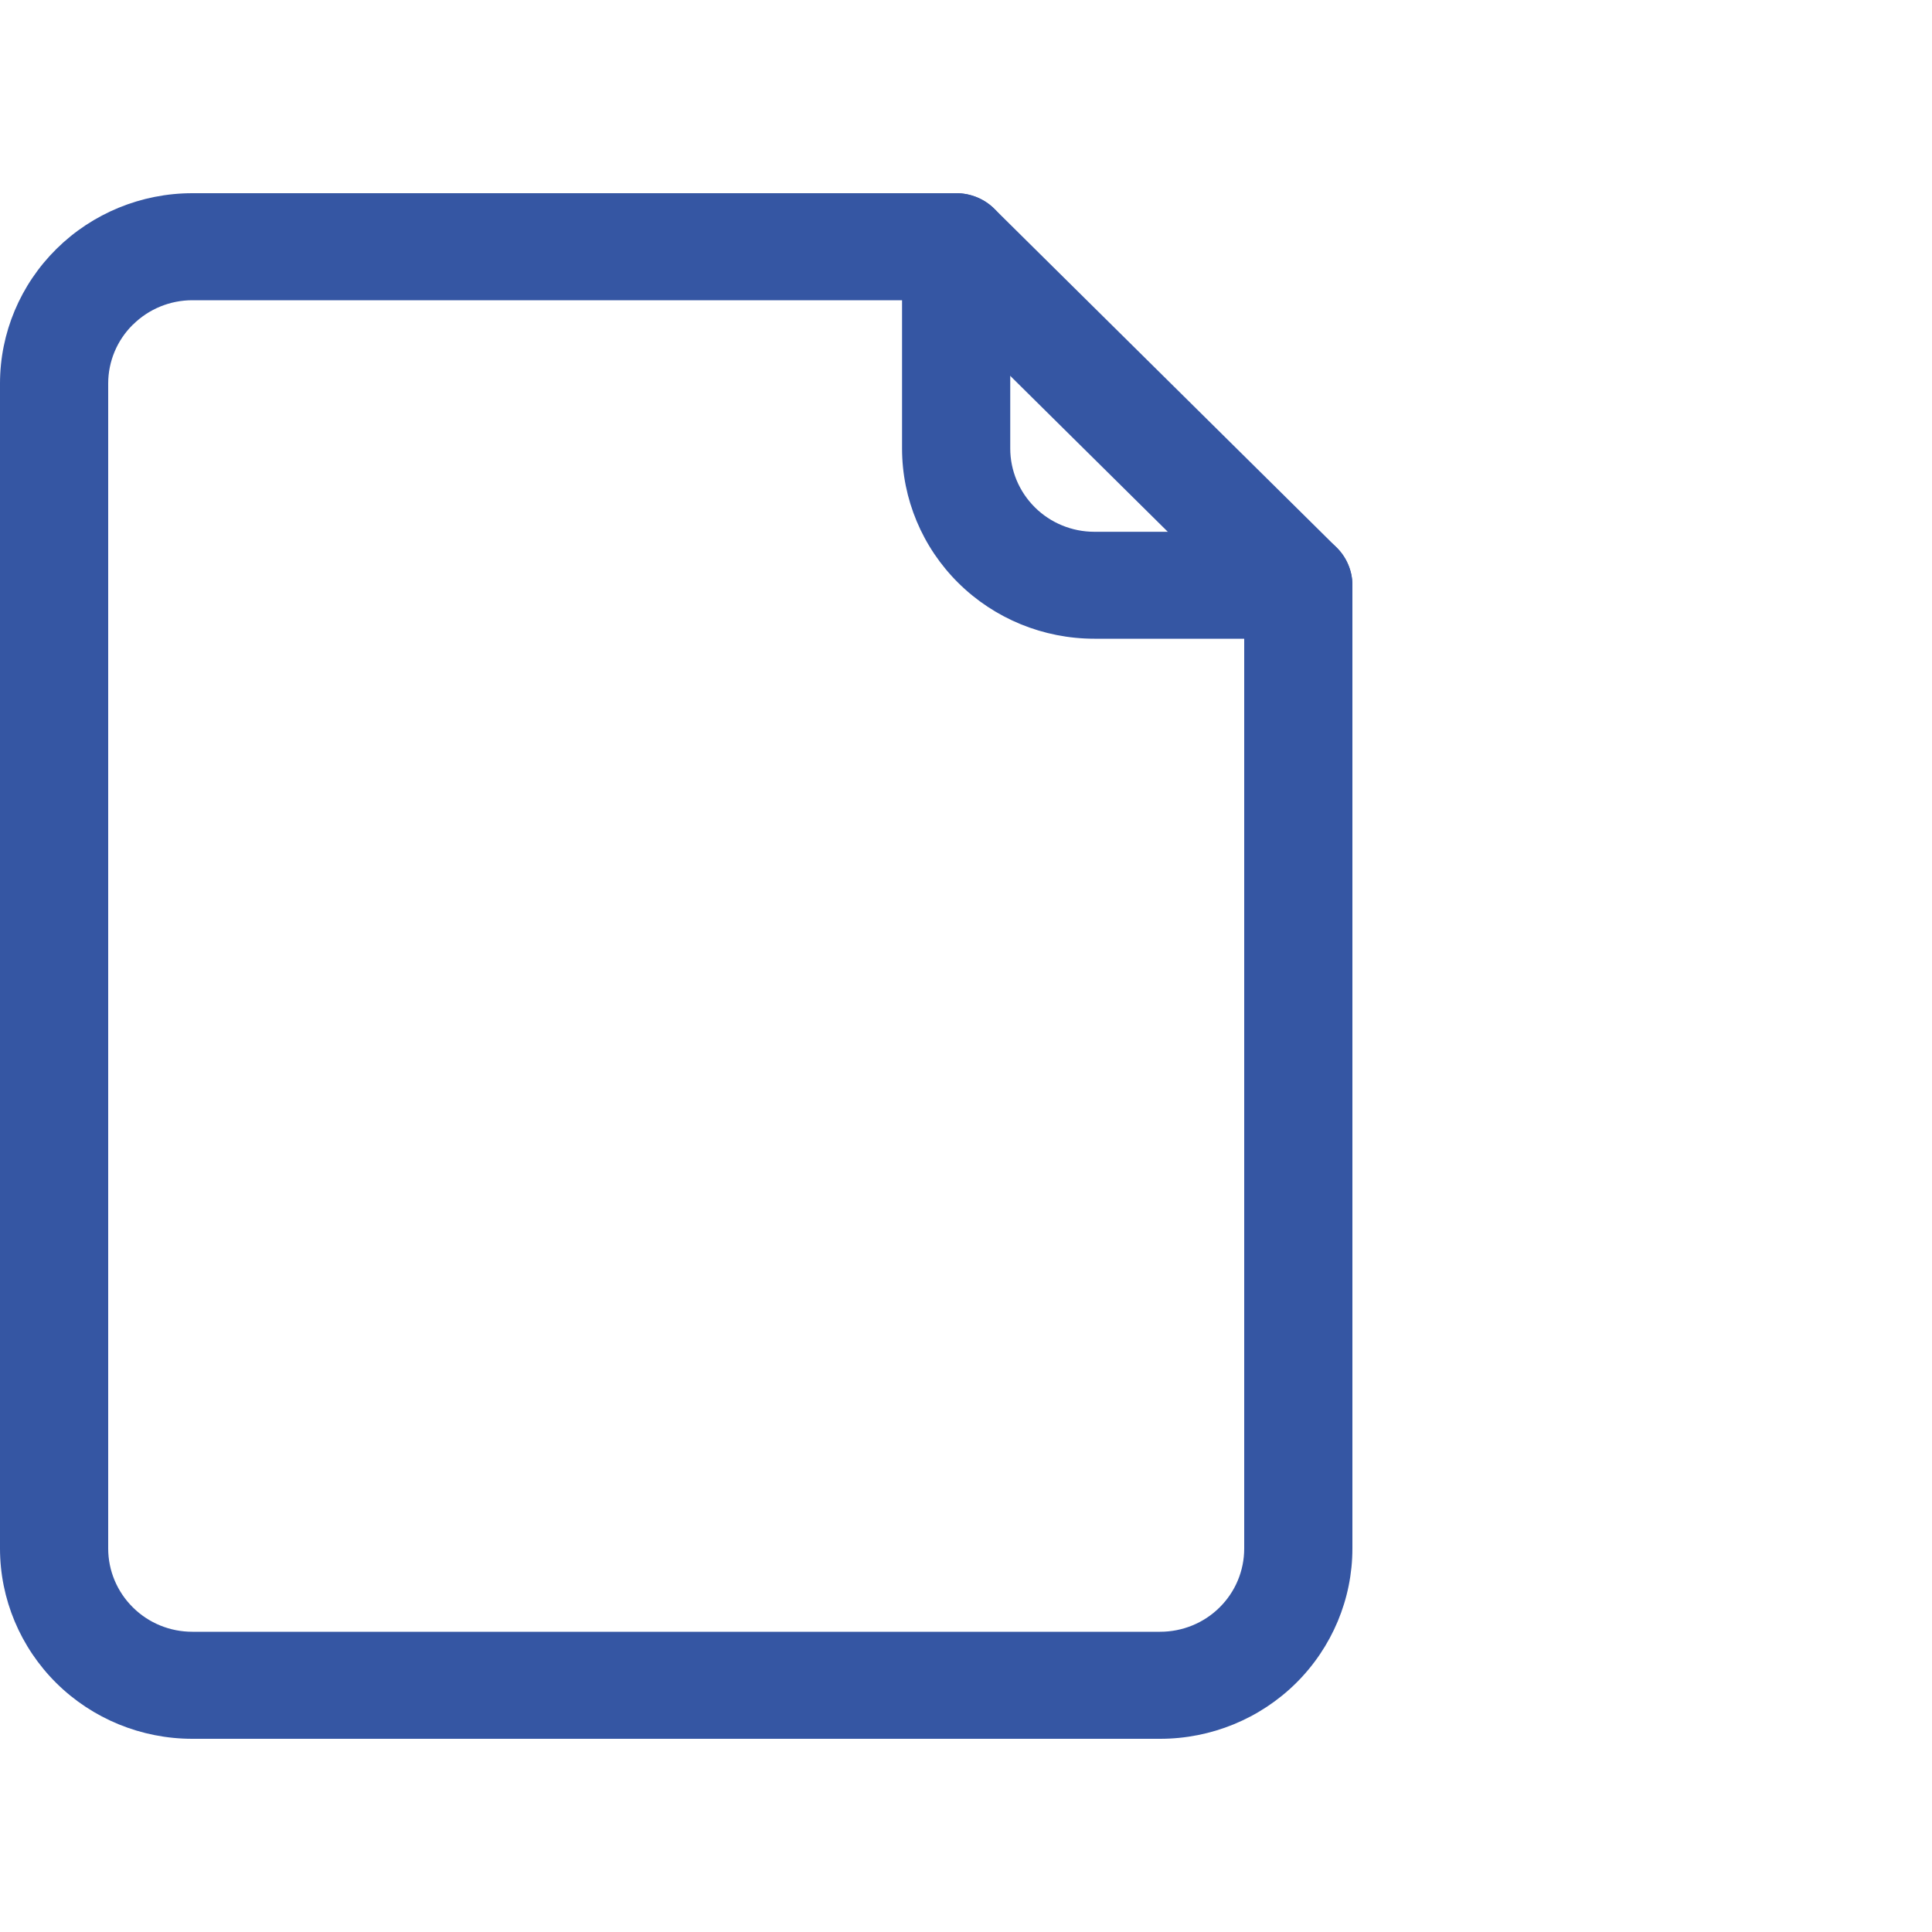 <svg width="20" height="20" viewBox="0 0 20 20" fill="none" xmlns="http://www.w3.org/2000/svg">
<path fill-rule="evenodd" clip-rule="evenodd" d="M9.338 2.554V4.643C9.338 5.165 9.548 5.666 9.921 6.035C10.295 6.405 10.801 6.612 11.329 6.612H13.44C13.749 6.612 14 6.364 14 6.058C14 5.753 13.749 5.505 13.44 5.505H11.329C11.098 5.505 10.876 5.414 10.713 5.252C10.55 5.09 10.458 4.871 10.458 4.643V2.554C10.458 2.248 10.207 2 9.898 2C9.589 2 9.338 2.248 9.338 2.554L9.338 2.554Z" fill="#3556A3"/>
<path fill-rule="evenodd" clip-rule="evenodd" d="M13.957 5.846C13.93 5.781 13.89 5.72 13.836 5.667L10.294 2.162C10.241 2.109 10.179 2.069 10.113 2.042C10.046 2.015 9.974 2 9.898 2H1.991C1.463 2 0.957 2.208 0.584 2.577C0.21 2.947 0 3.447 0 3.97V16.03C0 16.552 0.21 17.053 0.583 17.423C0.957 17.793 1.463 18 1.991 18H12.009C12.537 18 13.043 17.793 13.417 17.423C13.79 17.053 14 16.552 14 16.03V6.058C14 5.983 13.985 5.912 13.957 5.846L13.957 5.846ZM9.667 3.108H1.991C1.76 3.108 1.539 3.199 1.376 3.361H1.375C1.212 3.522 1.12 3.741 1.12 3.97V16.03C1.12 16.259 1.212 16.478 1.376 16.64C1.539 16.802 1.76 16.892 1.991 16.892H12.009C12.24 16.892 12.462 16.802 12.625 16.64C12.789 16.478 12.88 16.259 12.88 16.03V6.288L9.667 3.108Z" fill="#3556A3"/>
</svg>
